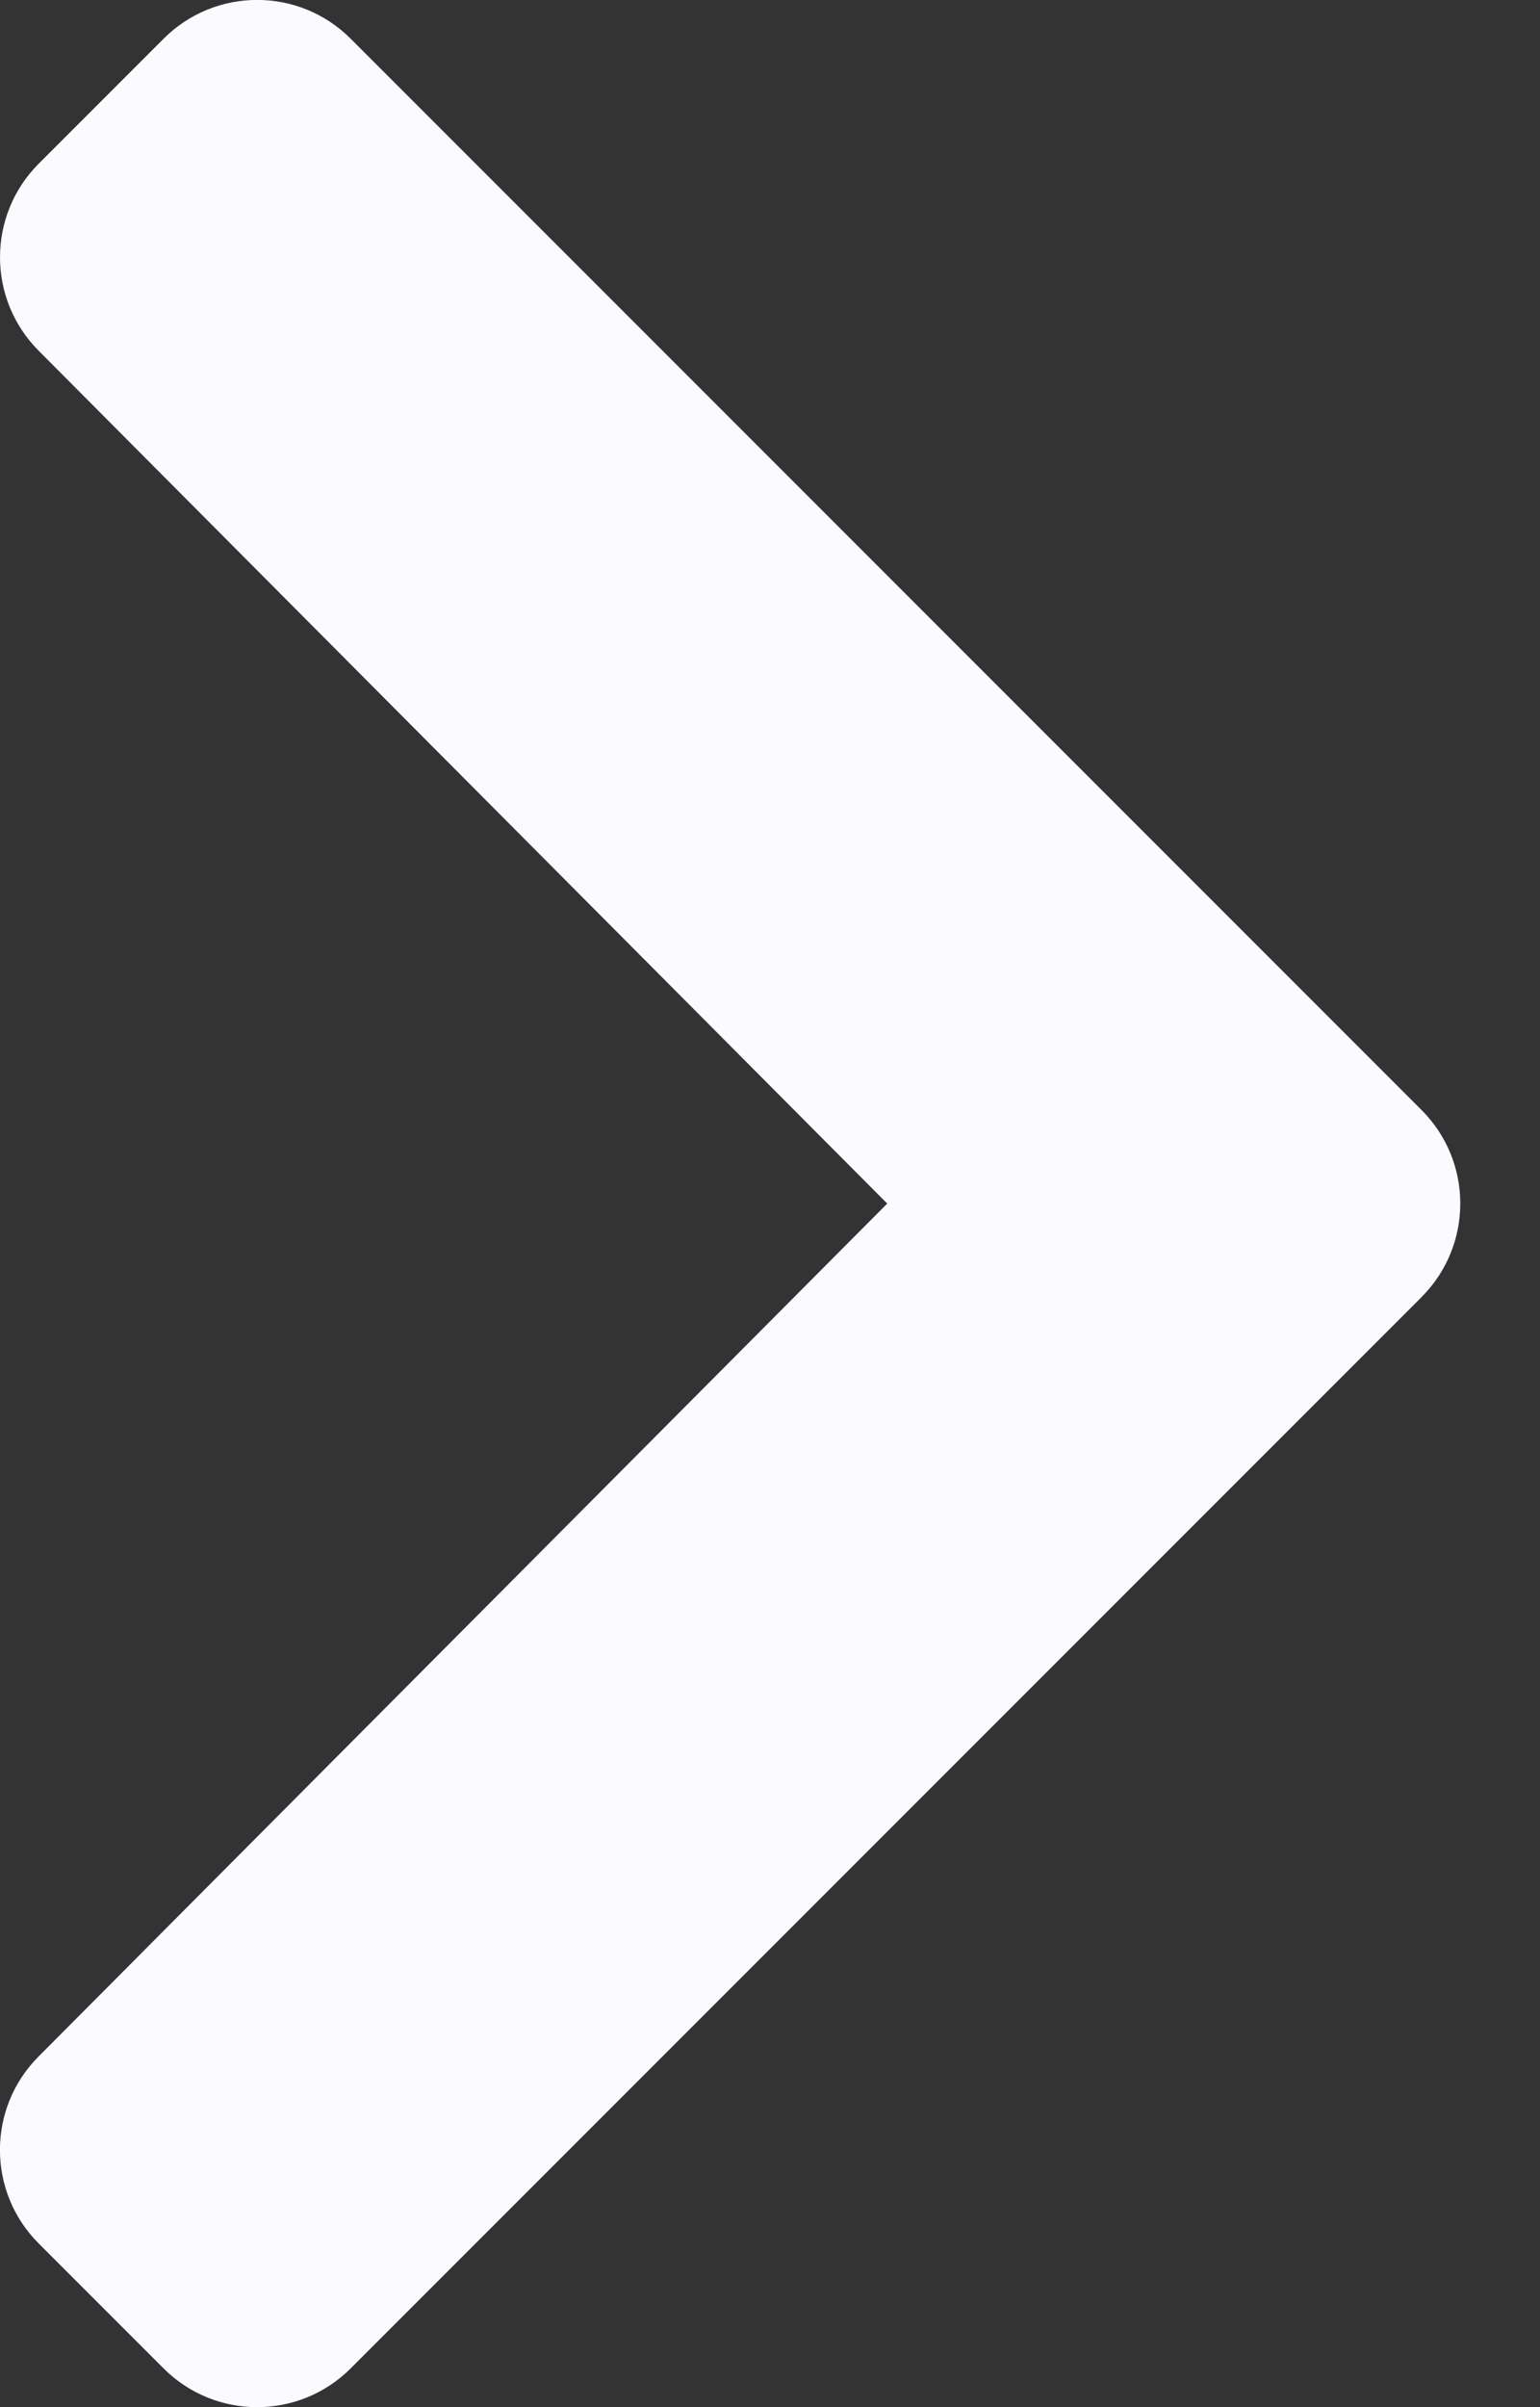 <?xml version="1.0" encoding="UTF-8"?>
<svg fill="none" viewBox="0 0 16 25" xmlns="http://www.w3.org/2000/svg">
<rect x="0" y="0" width="16" height="25" fill="#333333" stroke="none"/>
<path d="m14.769 13.472-11.126 11.126c-0.537 0.536-1.407 0.536-1.943 0l-1.298-1.298c-0.536-0.536-0.537-1.404-0.002-1.941l8.818-8.859-8.818-8.859c-0.534-0.537-0.533-1.405 0.002-1.941l1.298-1.298c0.537-0.537 1.407-0.537 1.943 0l11.126 11.126c0.537 0.536 0.537 1.407 1e-4 1.943z" fill="#FBFAFF"/>
</svg>
